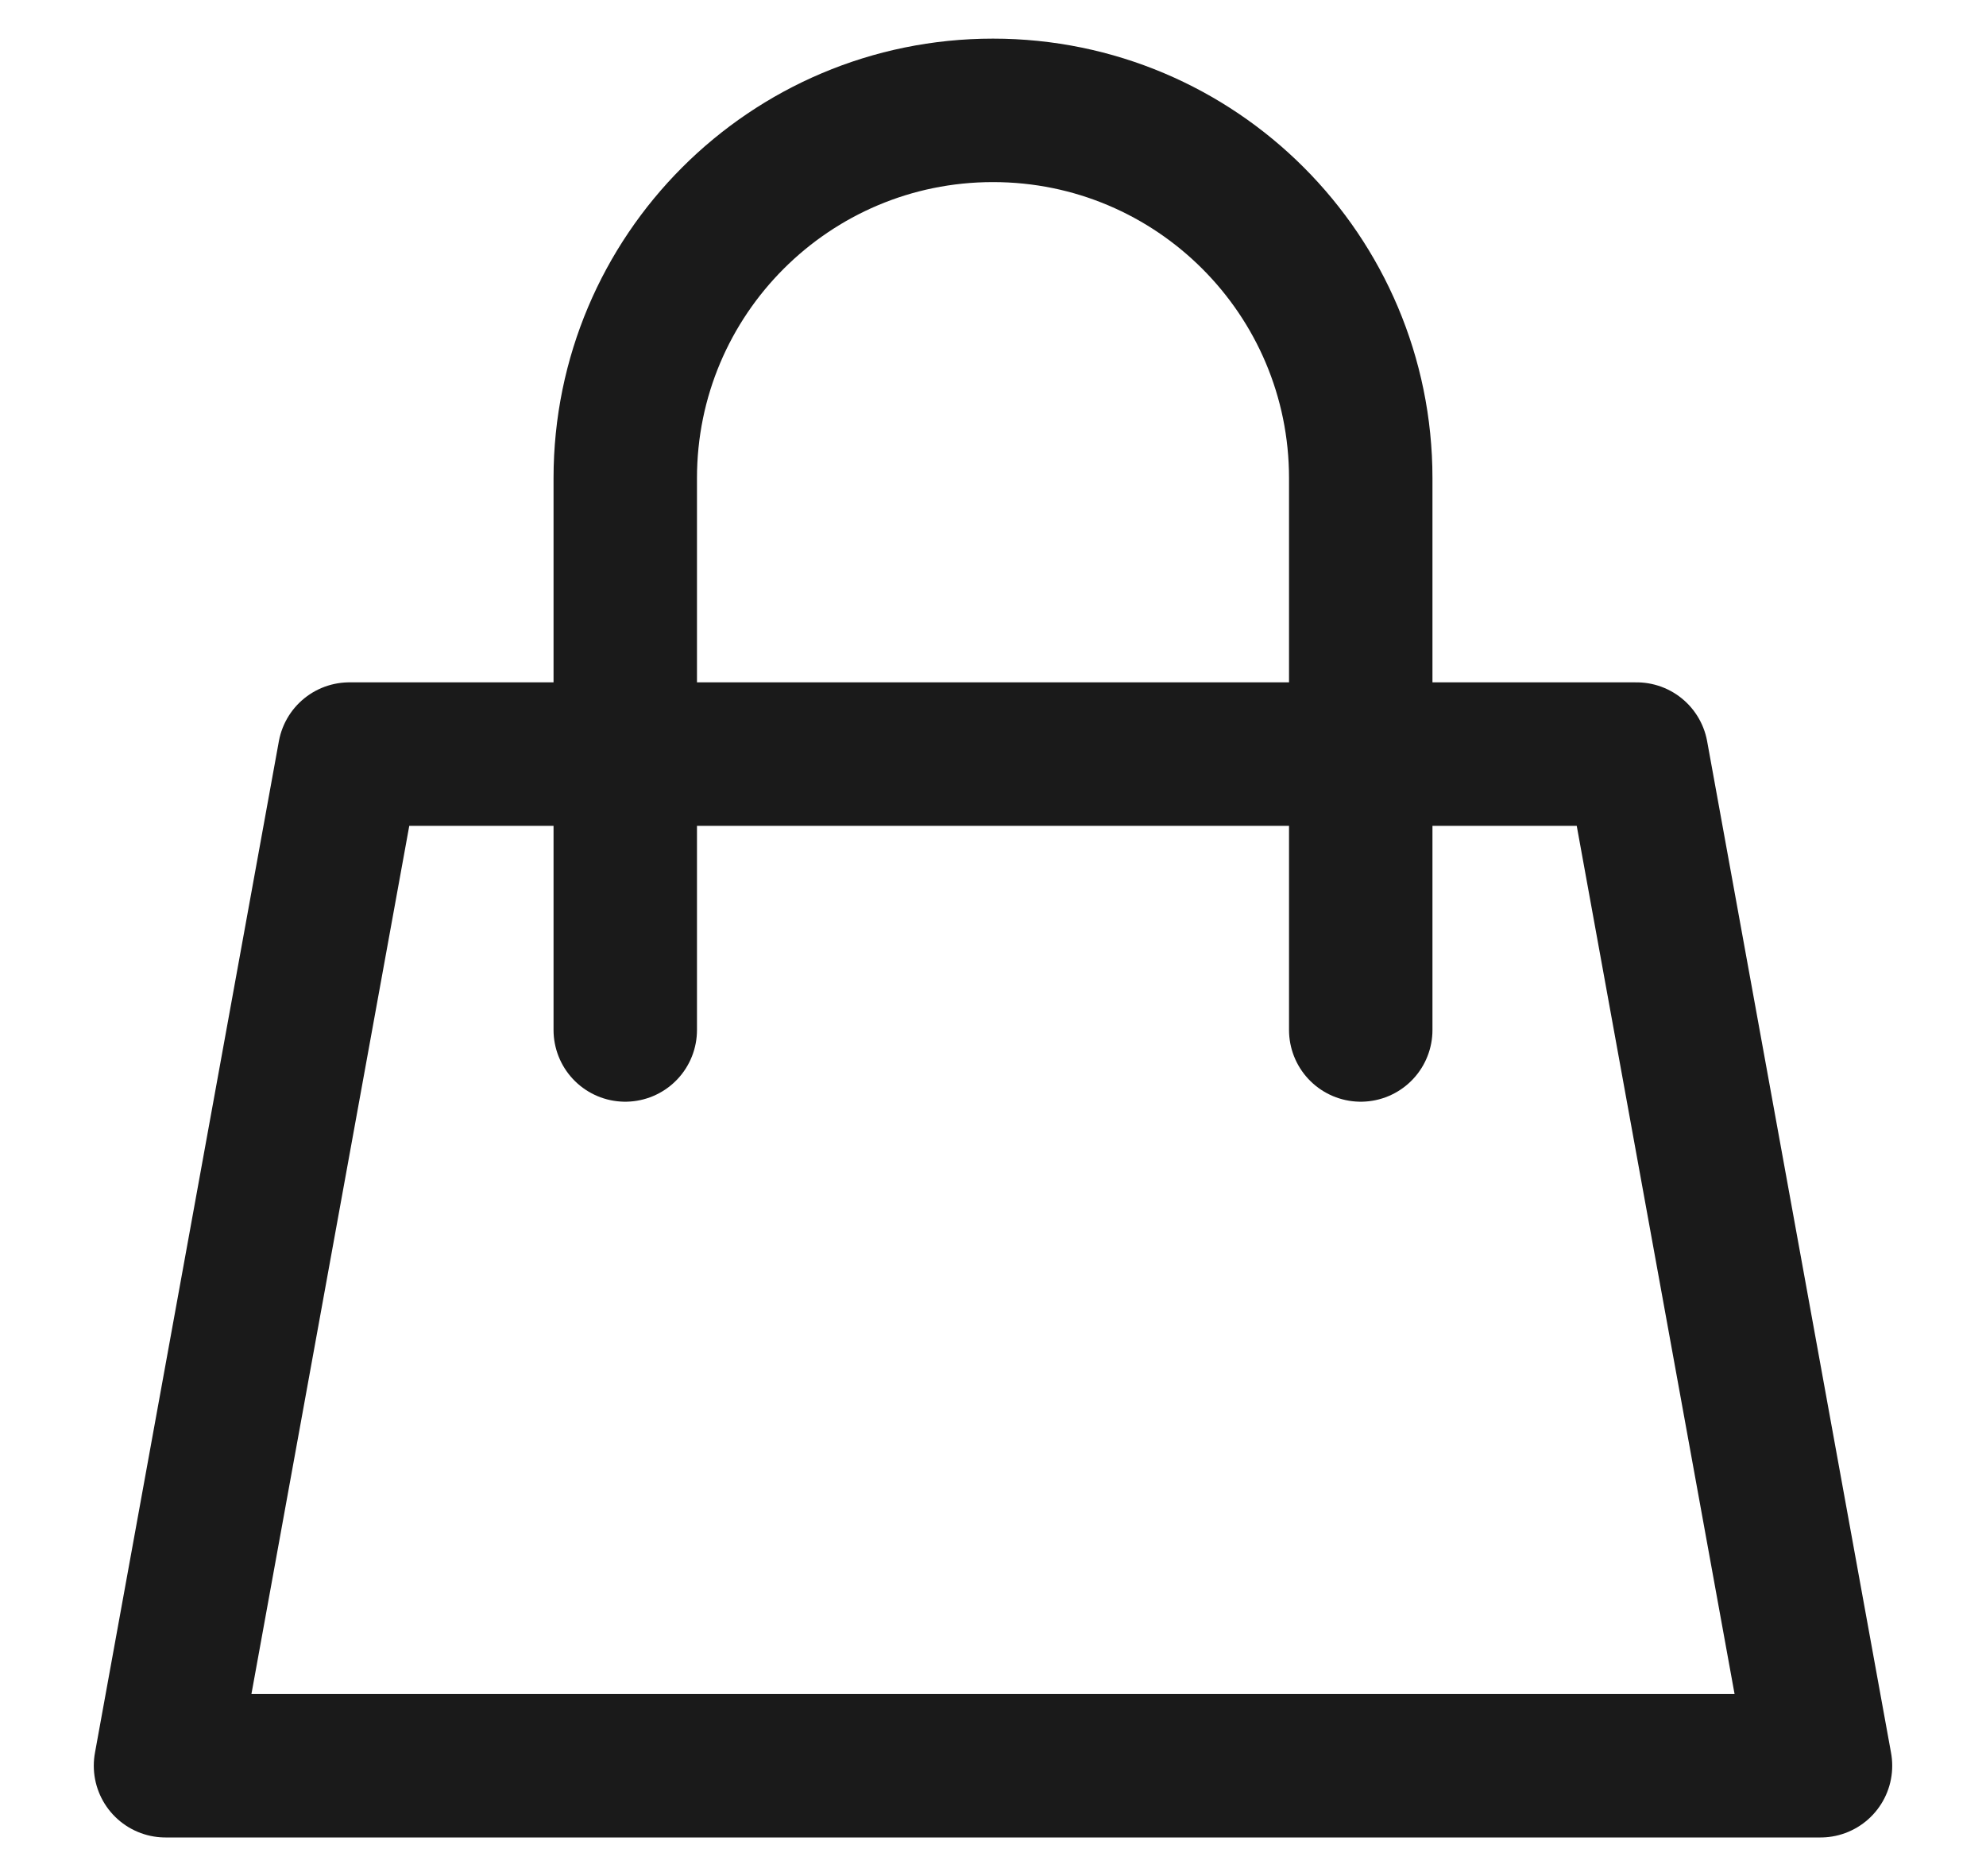 <svg width="18" height="17" viewBox="0 0 18 17" fill="none" xmlns="http://www.w3.org/2000/svg">
<path d="M5.667 6.833H3.167L1.5 16H16.5L14.833 6.833H12.333M5.667 6.833V4.333C5.667 2.492 7.159 1 9 1V1C10.841 1 12.333 2.492 12.333 4.333V6.833M5.667 6.833H12.333M5.667 6.833V9.333M12.333 6.833V9.333" stroke="#1A1A1A" stroke-width="1.3" stroke-linecap="round" stroke-linejoin="round"/>
</svg>